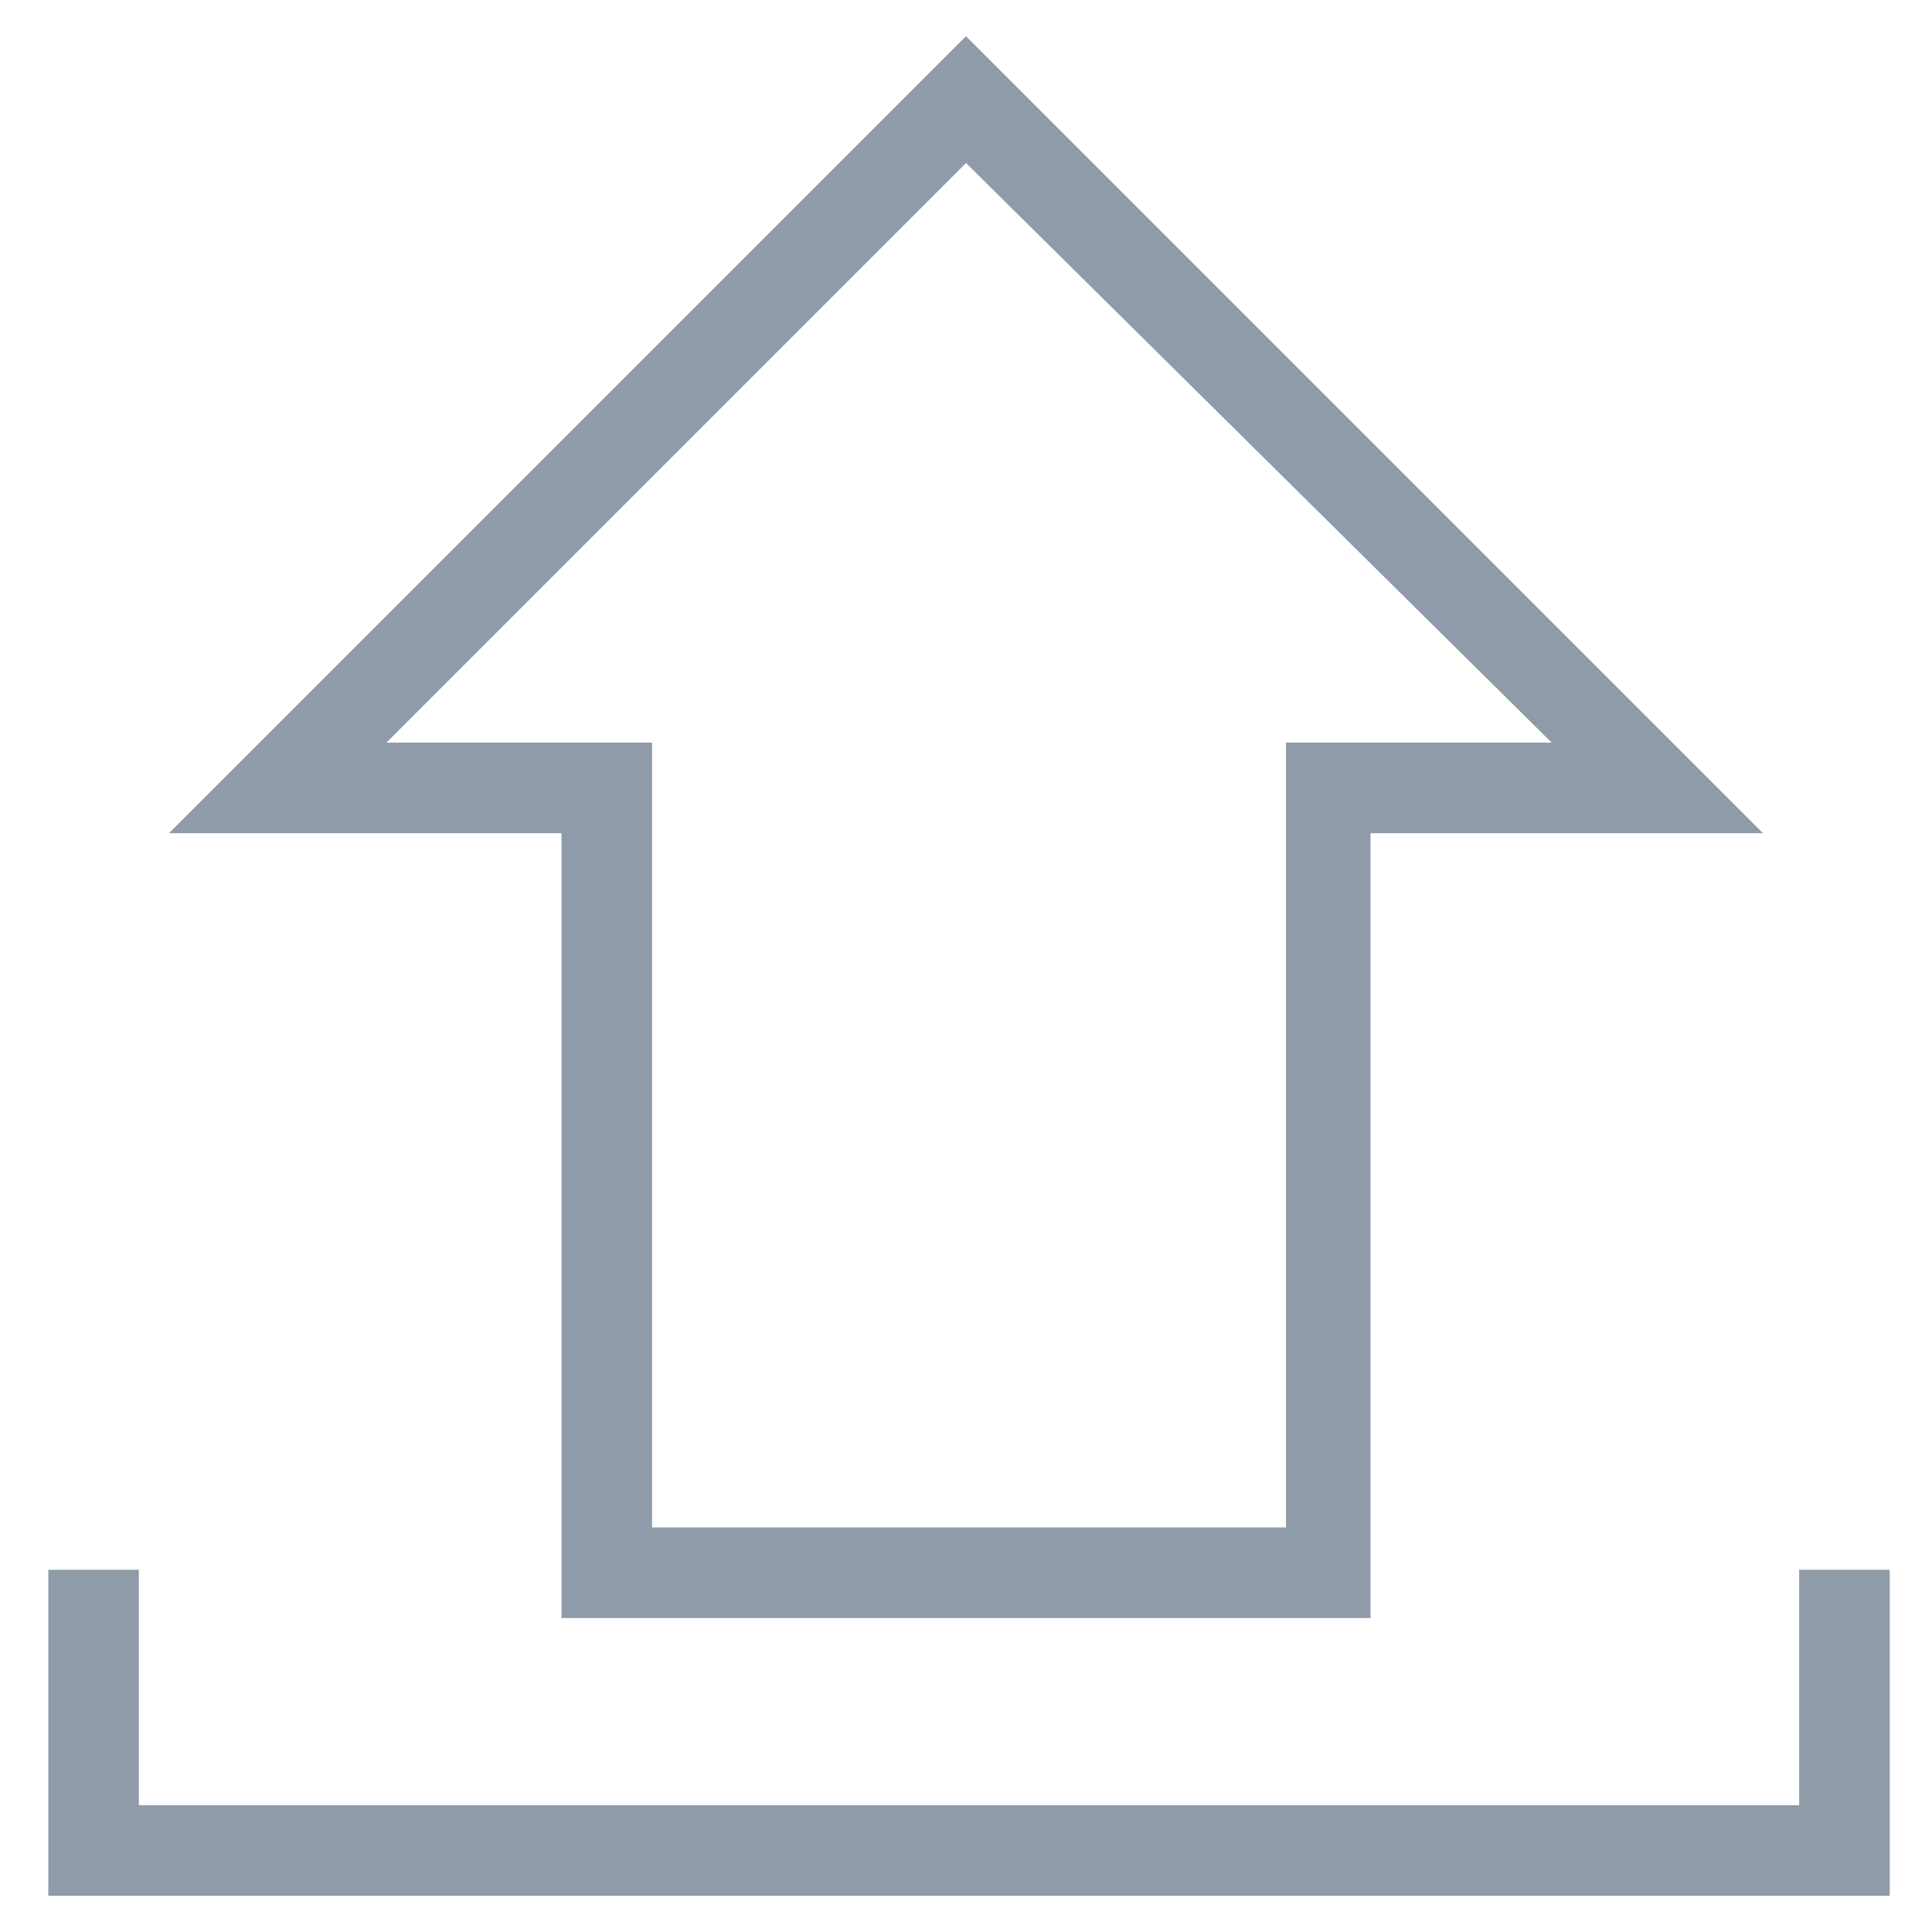 <?xml version="1.0" encoding="utf-8"?>
<!-- Generator: Adobe Illustrator 18.0.0, SVG Export Plug-In . SVG Version: 6.00 Build 0)  -->
<!DOCTYPE svg PUBLIC "-//W3C//DTD SVG 1.1//EN" "http://www.w3.org/Graphics/SVG/1.1/DTD/svg11.dtd">
<svg version="1.1" id="Layer_1" xmlns="http://www.w3.org/2000/svg" xmlns:xlink="http://www.w3.org/1999/xlink" x="0px" y="0px"
	 viewBox="0 0 32 32" enable-background="new 0 0 32 32" xml:space="preserve">
<g>
	<g>
		<path fill="#8F9BA8" d="M22.7,26.8H9.3v-13H2.8L16,0.6l13.2,13.2h-6.5V26.8z M10.8,25.3h10.5v-13h4.4L16,2.7l-9.6,9.6h4.4V25.3z"
			/>
	</g>
	<g>
		<polygon fill="#8F9BA8" points="31.3,31.4 0.8,31.4 0.8,26 2.3,26 2.3,29.9 29.8,29.9 29.8,26 31.3,26 		"/>
	</g>
</g>
</svg>
